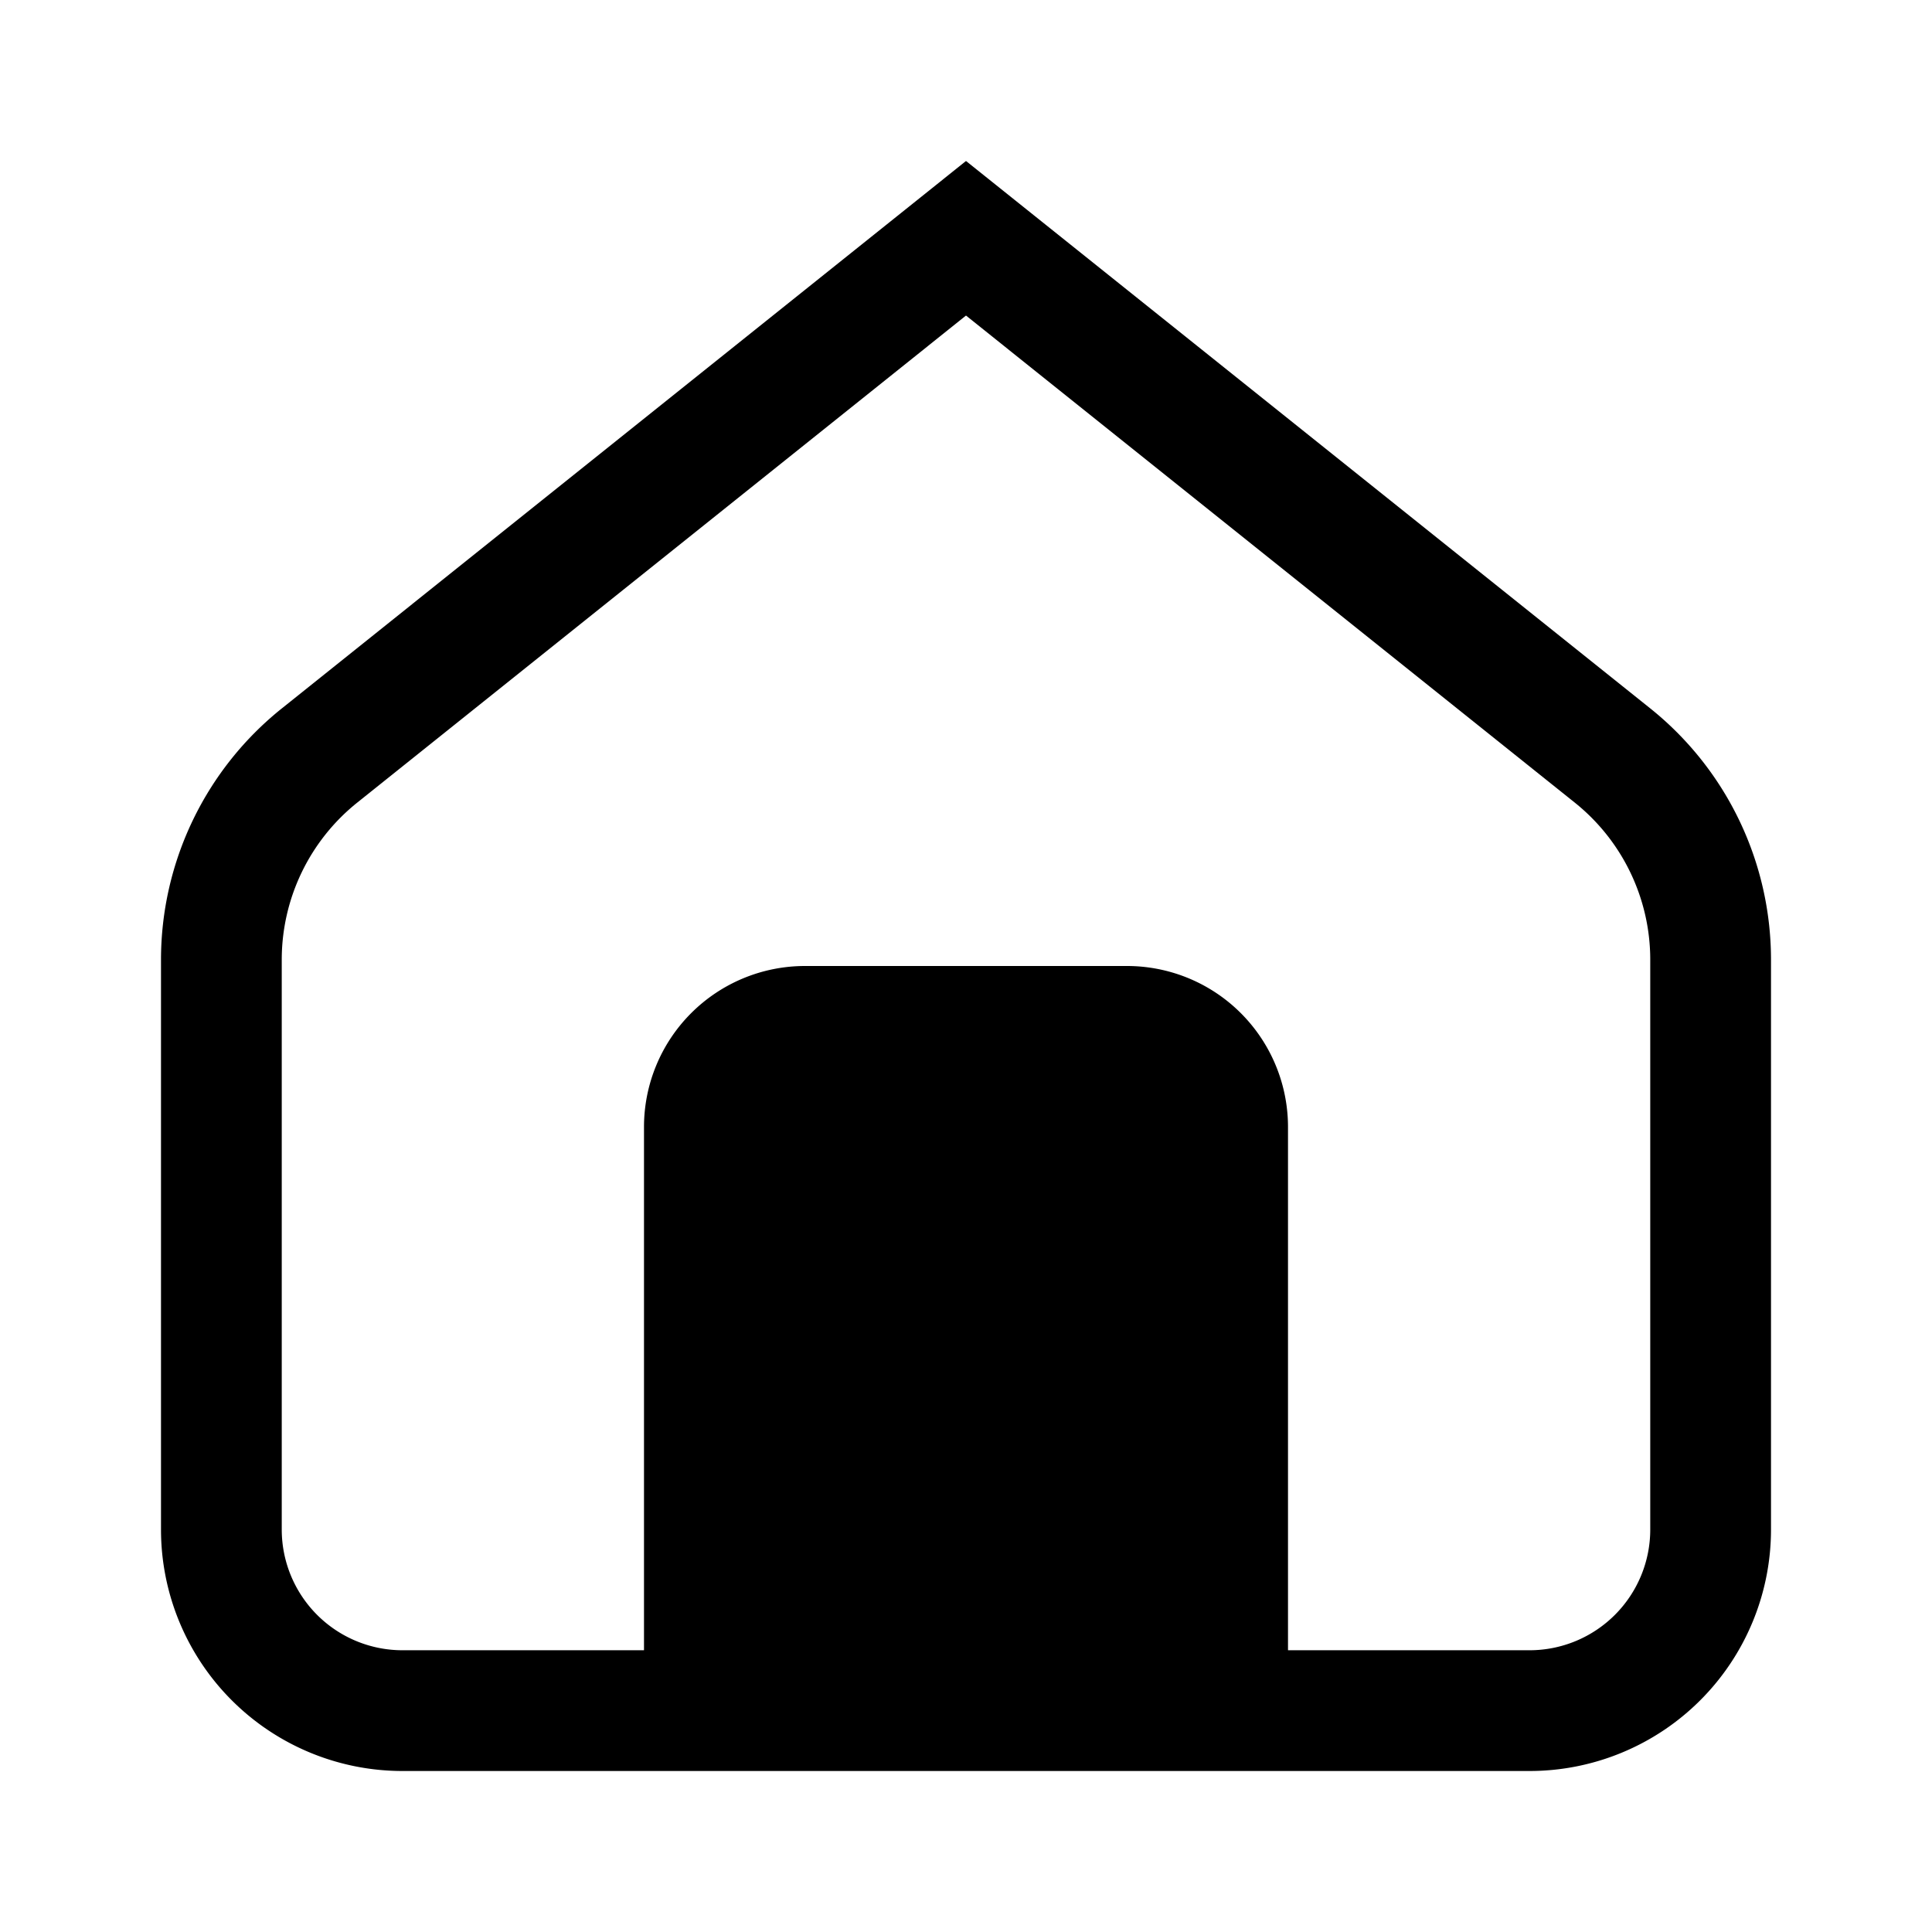 <svg xmlns="http://www.w3.org/2000/svg" width="24" height="24" fill="none"><path fill="currentColor" fill-rule="evenodd" d="M5 22a3 3 0 0 1-3-3v-7.078A4 4 0 0 1 3.501 8.8L12 2l8.499 6.799A4 4 0 0 1 22 11.923V19a3 3 0 0 1-3 3zm15.5-10.077V19a1.5 1.5 0 0 1-1.5 1.5h-3V14a2 2 0 0 0-2-2h-4a2 2 0 0 0-2 2v6.5H5A1.5 1.5 0 0 1 3.5 19v-7.078a2.5 2.5 0 0 1 .938-1.952L12 3.92l7.562 6.05a2.5 2.5 0 0 1 .938 1.952" clip-rule="evenodd"/></svg>